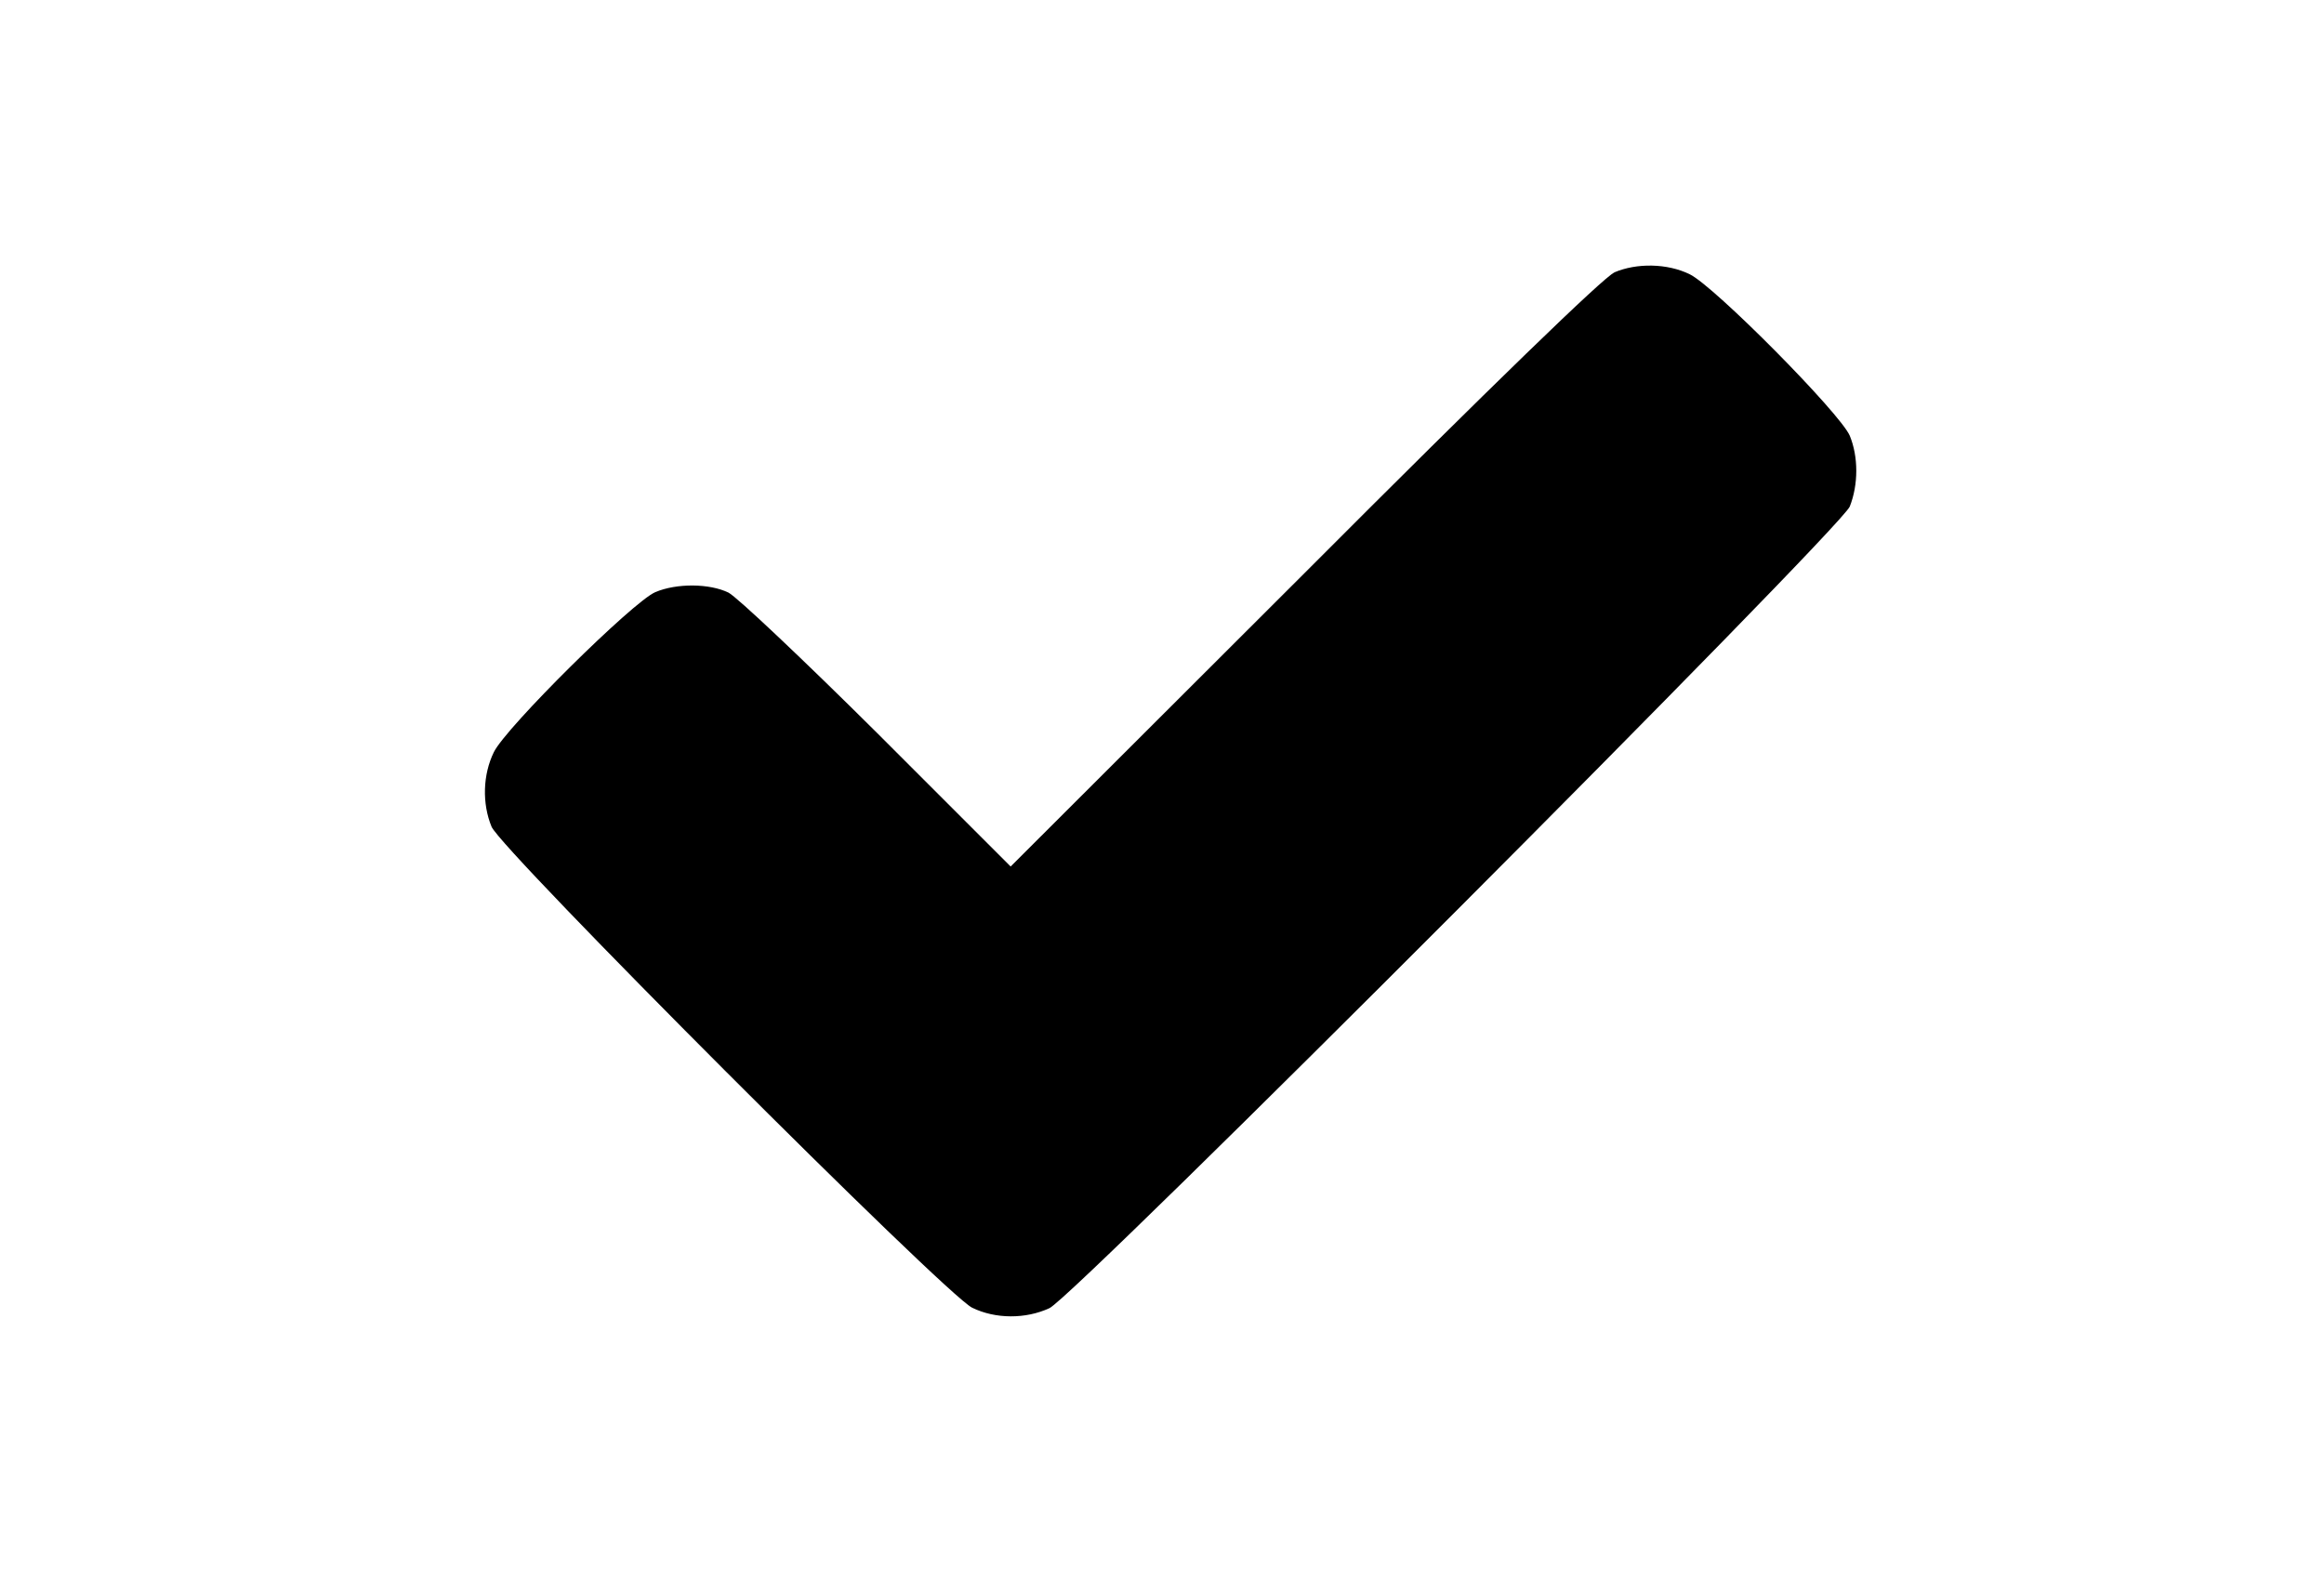 <?xml version="1.0" encoding="utf-8"?>
<!DOCTYPE svg PUBLIC "-//W3C//DTD SVG 1.1//EN" "http://www.w3.org/Graphics/SVG/1.1/DTD/svg11.dtd">
<svg version="1.1" xmlns="http://www.w3.org/2000/svg" xmlns:xlink="http://www.w3.org/1999/xlink" width="47" height="32" viewBox="0 0 47 32">
<path d="M32.647 5.512c-0.203 0.083-2.46 2.266-6.261 6.076l-5.947 5.938-2.701-2.701c-1.489-1.48-2.839-2.756-3.006-2.839-0.379-0.185-1.045-0.194-1.48-0.009-0.453 0.194-3.024 2.738-3.265 3.237-0.222 0.453-0.24 1.036-0.046 1.507s9.184 9.471 9.72 9.729c0.472 0.231 1.082 0.231 1.563 0.009 0.527-0.25 15.982-15.741 16.185-16.213 0.176-0.444 0.176-1.008 0-1.434-0.194-0.453-2.738-3.024-3.237-3.265-0.453-0.222-1.073-0.231-1.526-0.037z" fill="#000000"></path>
</svg>

